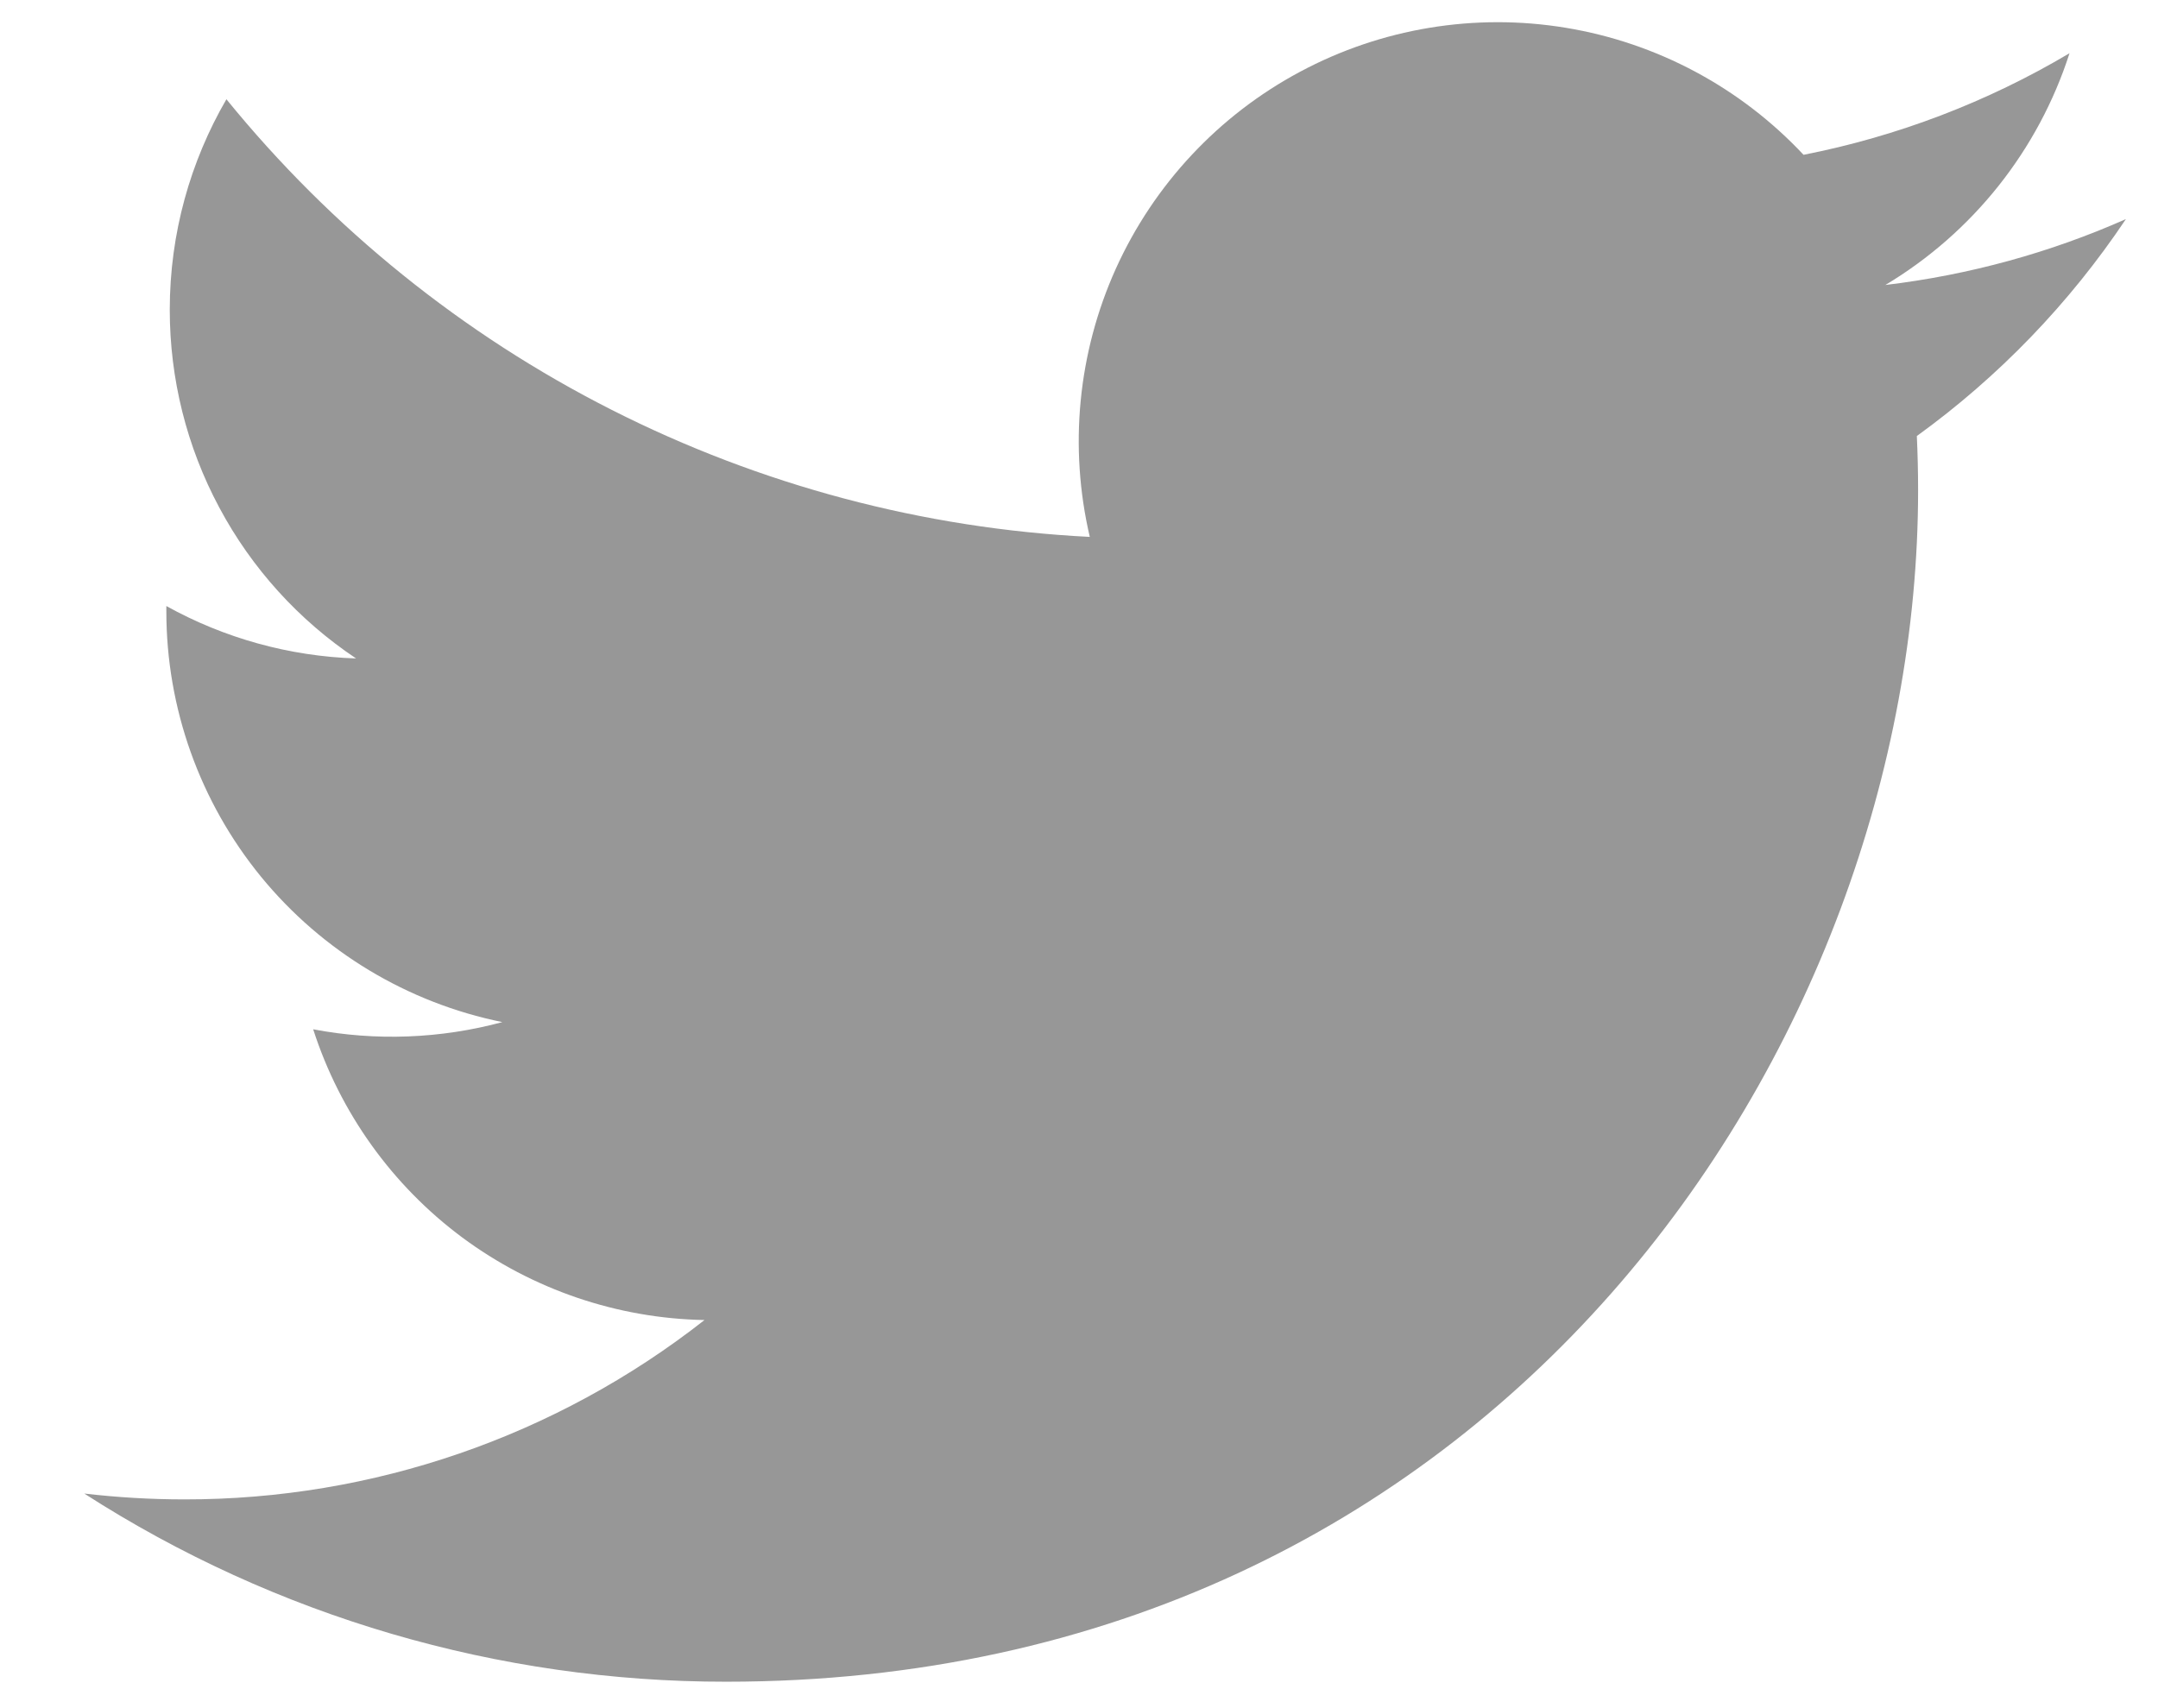 <svg width="24" height="19" viewBox="0 0 24 19" fill="none" xmlns="http://www.w3.org/2000/svg">
<path d="M23.643 2.437C22.808 2.807 21.911 3.057 20.968 3.17C21.941 2.587 22.669 1.671 23.016 0.592C22.102 1.135 21.101 1.517 20.058 1.722C19.356 0.972 18.427 0.476 17.414 0.309C16.402 0.142 15.362 0.314 14.457 0.799C13.552 1.283 12.833 2.053 12.41 2.988C11.988 3.924 11.886 4.972 12.12 5.972C10.268 5.879 8.456 5.397 6.801 4.558C5.147 3.72 3.688 2.543 2.518 1.104C2.118 1.794 1.888 2.594 1.888 3.446C1.888 4.213 2.076 4.968 2.438 5.644C2.799 6.321 3.322 6.898 3.96 7.324C3.22 7.3 2.497 7.1 1.85 6.741V6.801C1.85 7.876 2.222 8.919 2.903 9.752C3.584 10.584 4.533 11.155 5.587 11.369C4.901 11.554 4.181 11.582 3.483 11.449C3.781 12.374 4.36 13.184 5.14 13.764C5.921 14.343 6.863 14.665 7.835 14.683C6.185 15.978 4.147 16.681 2.049 16.678C1.677 16.678 1.306 16.656 0.937 16.613C3.066 17.982 5.545 18.708 8.077 18.706C16.647 18.706 21.332 11.608 21.332 5.452C21.332 5.252 21.327 5.05 21.318 4.85C22.229 4.191 23.016 3.374 23.641 2.44L23.643 2.437Z" fill="#979797"/>
</svg>

